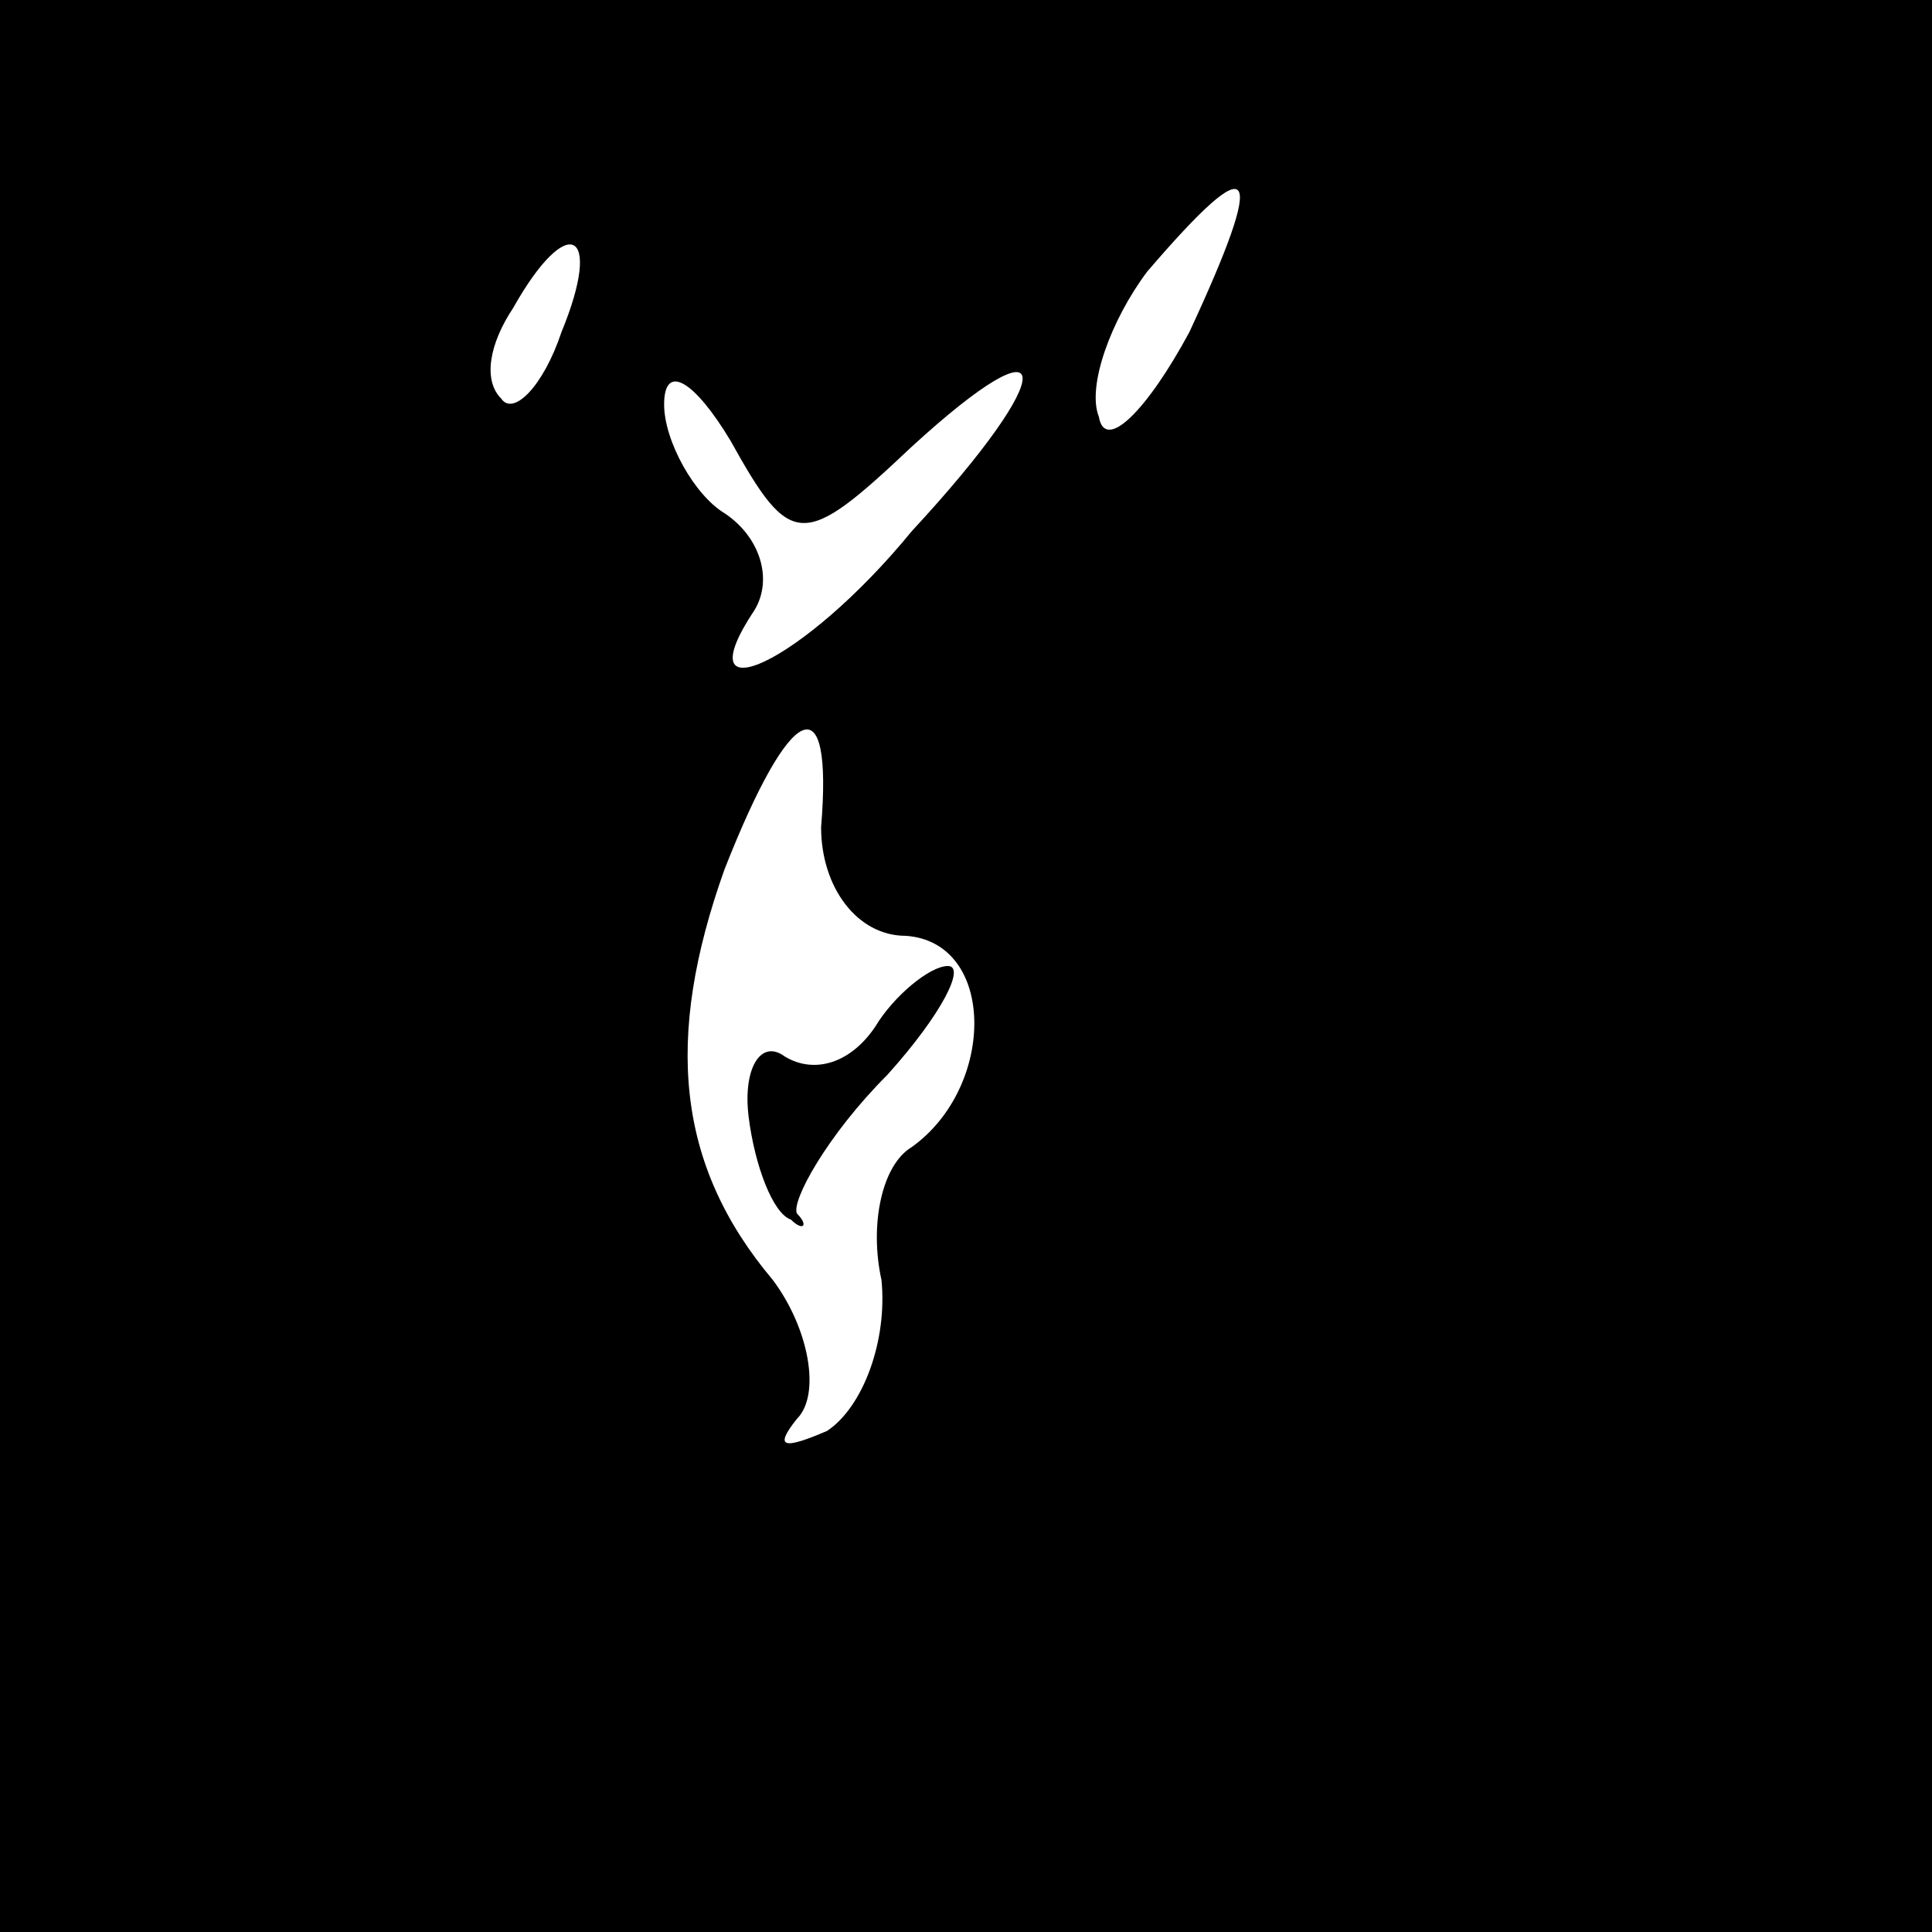 <?xml version="1.0" standalone="no"?>
<!DOCTYPE svg PUBLIC "-//W3C//DTD SVG 20010904//EN"
 "http://www.w3.org/TR/2001/REC-SVG-20010904/DTD/svg10.dtd">
<svg version="1.0" xmlns="http://www.w3.org/2000/svg"
 width="32pt" height="32pt" viewBox="0 0 32 32"
 preserveAspectRatio="xMidYMid meet">
<rect x="0" y="0" width="32" height="32" fill="#808080" stroke="none"/>
<g transform="translate(0,32) scale(0.1,-0.1)"
fill="#000000" stroke="none">
<path fill="#000000" stroke="none" d="M0 160 l0 -160 160 0 160 0 0 160 0
160 -160 0 -160 0 0 -160z"/>
<path fill="#ffffff" stroke="none" d="M197 265 c-7 -13 -14 -20 -15 -14 -2 5
2 16 8 24 18 21 20 18 7 -10z"/>
<path fill="#ffffff" stroke="none" d="M93 265 c-3 -9 -8 -14 -10 -11 -3 3 -2
9 2 15 9 16 15 13 8 -4z"/>
<path fill="#ffffff" stroke="none" d="M151 246 c24 22 25 13 0 -14 -18 -22
-38 -31 -26 -13 3 5 1 12 -5 16 -5 3 -10 12 -10 18 0 7 5 4 11 -6 10 -18 12
-18 30 -1z"/>
<path fill="#ffffff" stroke="none" d="M136 183 c0 -10 6 -18 14 -18 15 -1 15
-25 1 -35 -5 -3 -7 -13 -5 -22 1 -10 -3 -21 -9 -25 -7 -3 -9 -3 -5 2 4 4 2 15
-4 23 -16 19 -18 40 -8 68 11 28 18 31 16 7z"/>
<path fill="#000000" stroke="none" d="M145 150 c-4 -6 -10 -8 -15 -5 -4 3 -7
-2 -6 -10 1 -8 4 -16 7 -17 2 -2 3 -1 1 1 -1 2 5 13 15 23 9 10 13 18 10 18
-3 0 -9 -5 -12 -10z"/>
</g>
</svg>
